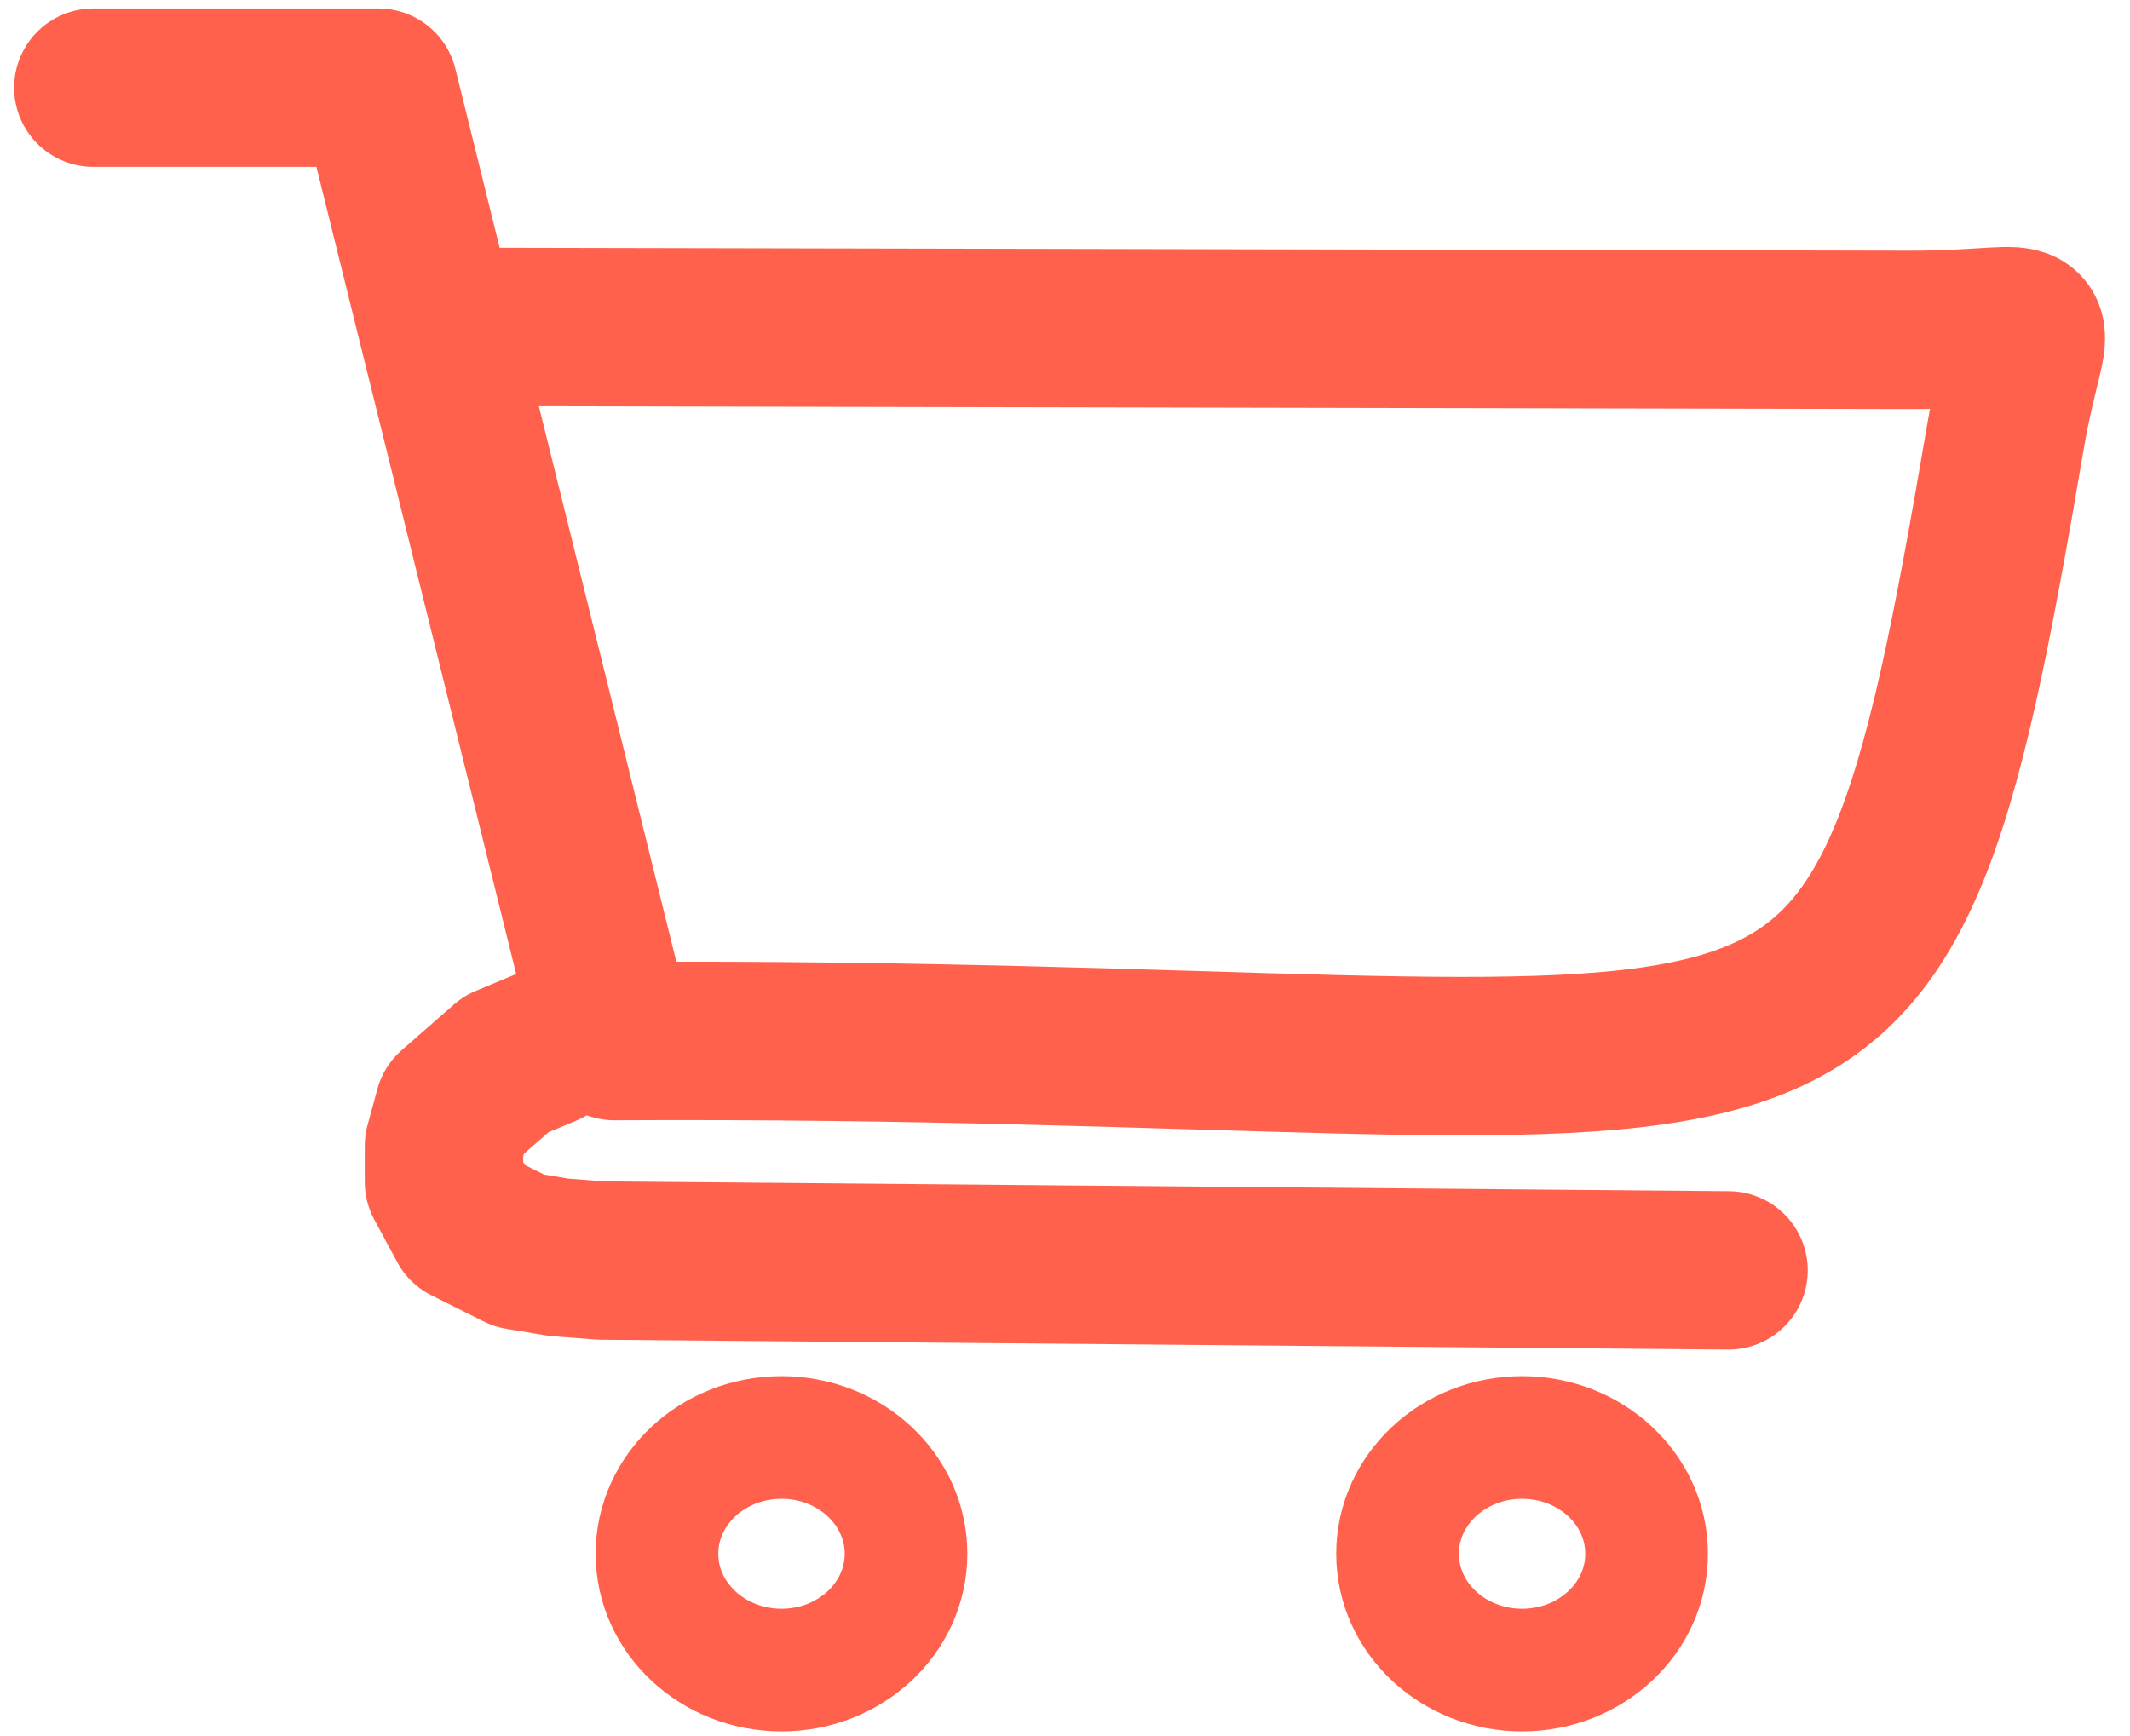 <svg xmlns="http://www.w3.org/2000/svg" width="47.84" height="39.008" viewBox="0 0 650 530">
  <defs>
    <style>
      .cls-1, .cls-2 {
        fill: none;
        stroke: #ff614d;
        stroke-linecap: round;
        stroke-linejoin: round;
        fill-rule: evenodd;
      }

      .cls-1 {
        stroke-width: 48.35px;
      }

      .cls-2 {
        stroke-width: 37.43px;
      }
    </style>
  </defs>
  <path id="Forma_1" data-name="Forma 1" class="cls-1" d="M135.485,99.758l447.25,0.928c46.255,0.1,36.641-10.687,29.311,32.351-40.882,240.017-46.8,182.662-424.561,184.722l-72-291h-87"/>
  <path id="Forma_2" data-name="Forma 2" class="cls-1" d="M527.485,387.758l-344-3-13-1-12-2-16-8-7-13v-11l3-11,8-7,8-7,12-5"/>
  <path id="Elipse_1" data-name="Elipse 1" class="cls-2" d="M238.485,438.758c20.987,0,38,15.893,38,35.5s-17.013,35.5-38,35.5-38-15.894-38-35.5S217.5,438.758,238.485,438.758Zm0,0c20.987,0,38,15.893,38,35.5s-17.013,35.5-38,35.5-38-15.894-38-35.5S217.5,438.758,238.485,438.758Zm226,0c20.987,0,38,15.893,38,35.5s-17.013,35.5-38,35.5-38-15.894-38-35.5S443.5,438.758,464.485,438.758Z"/>
</svg>
